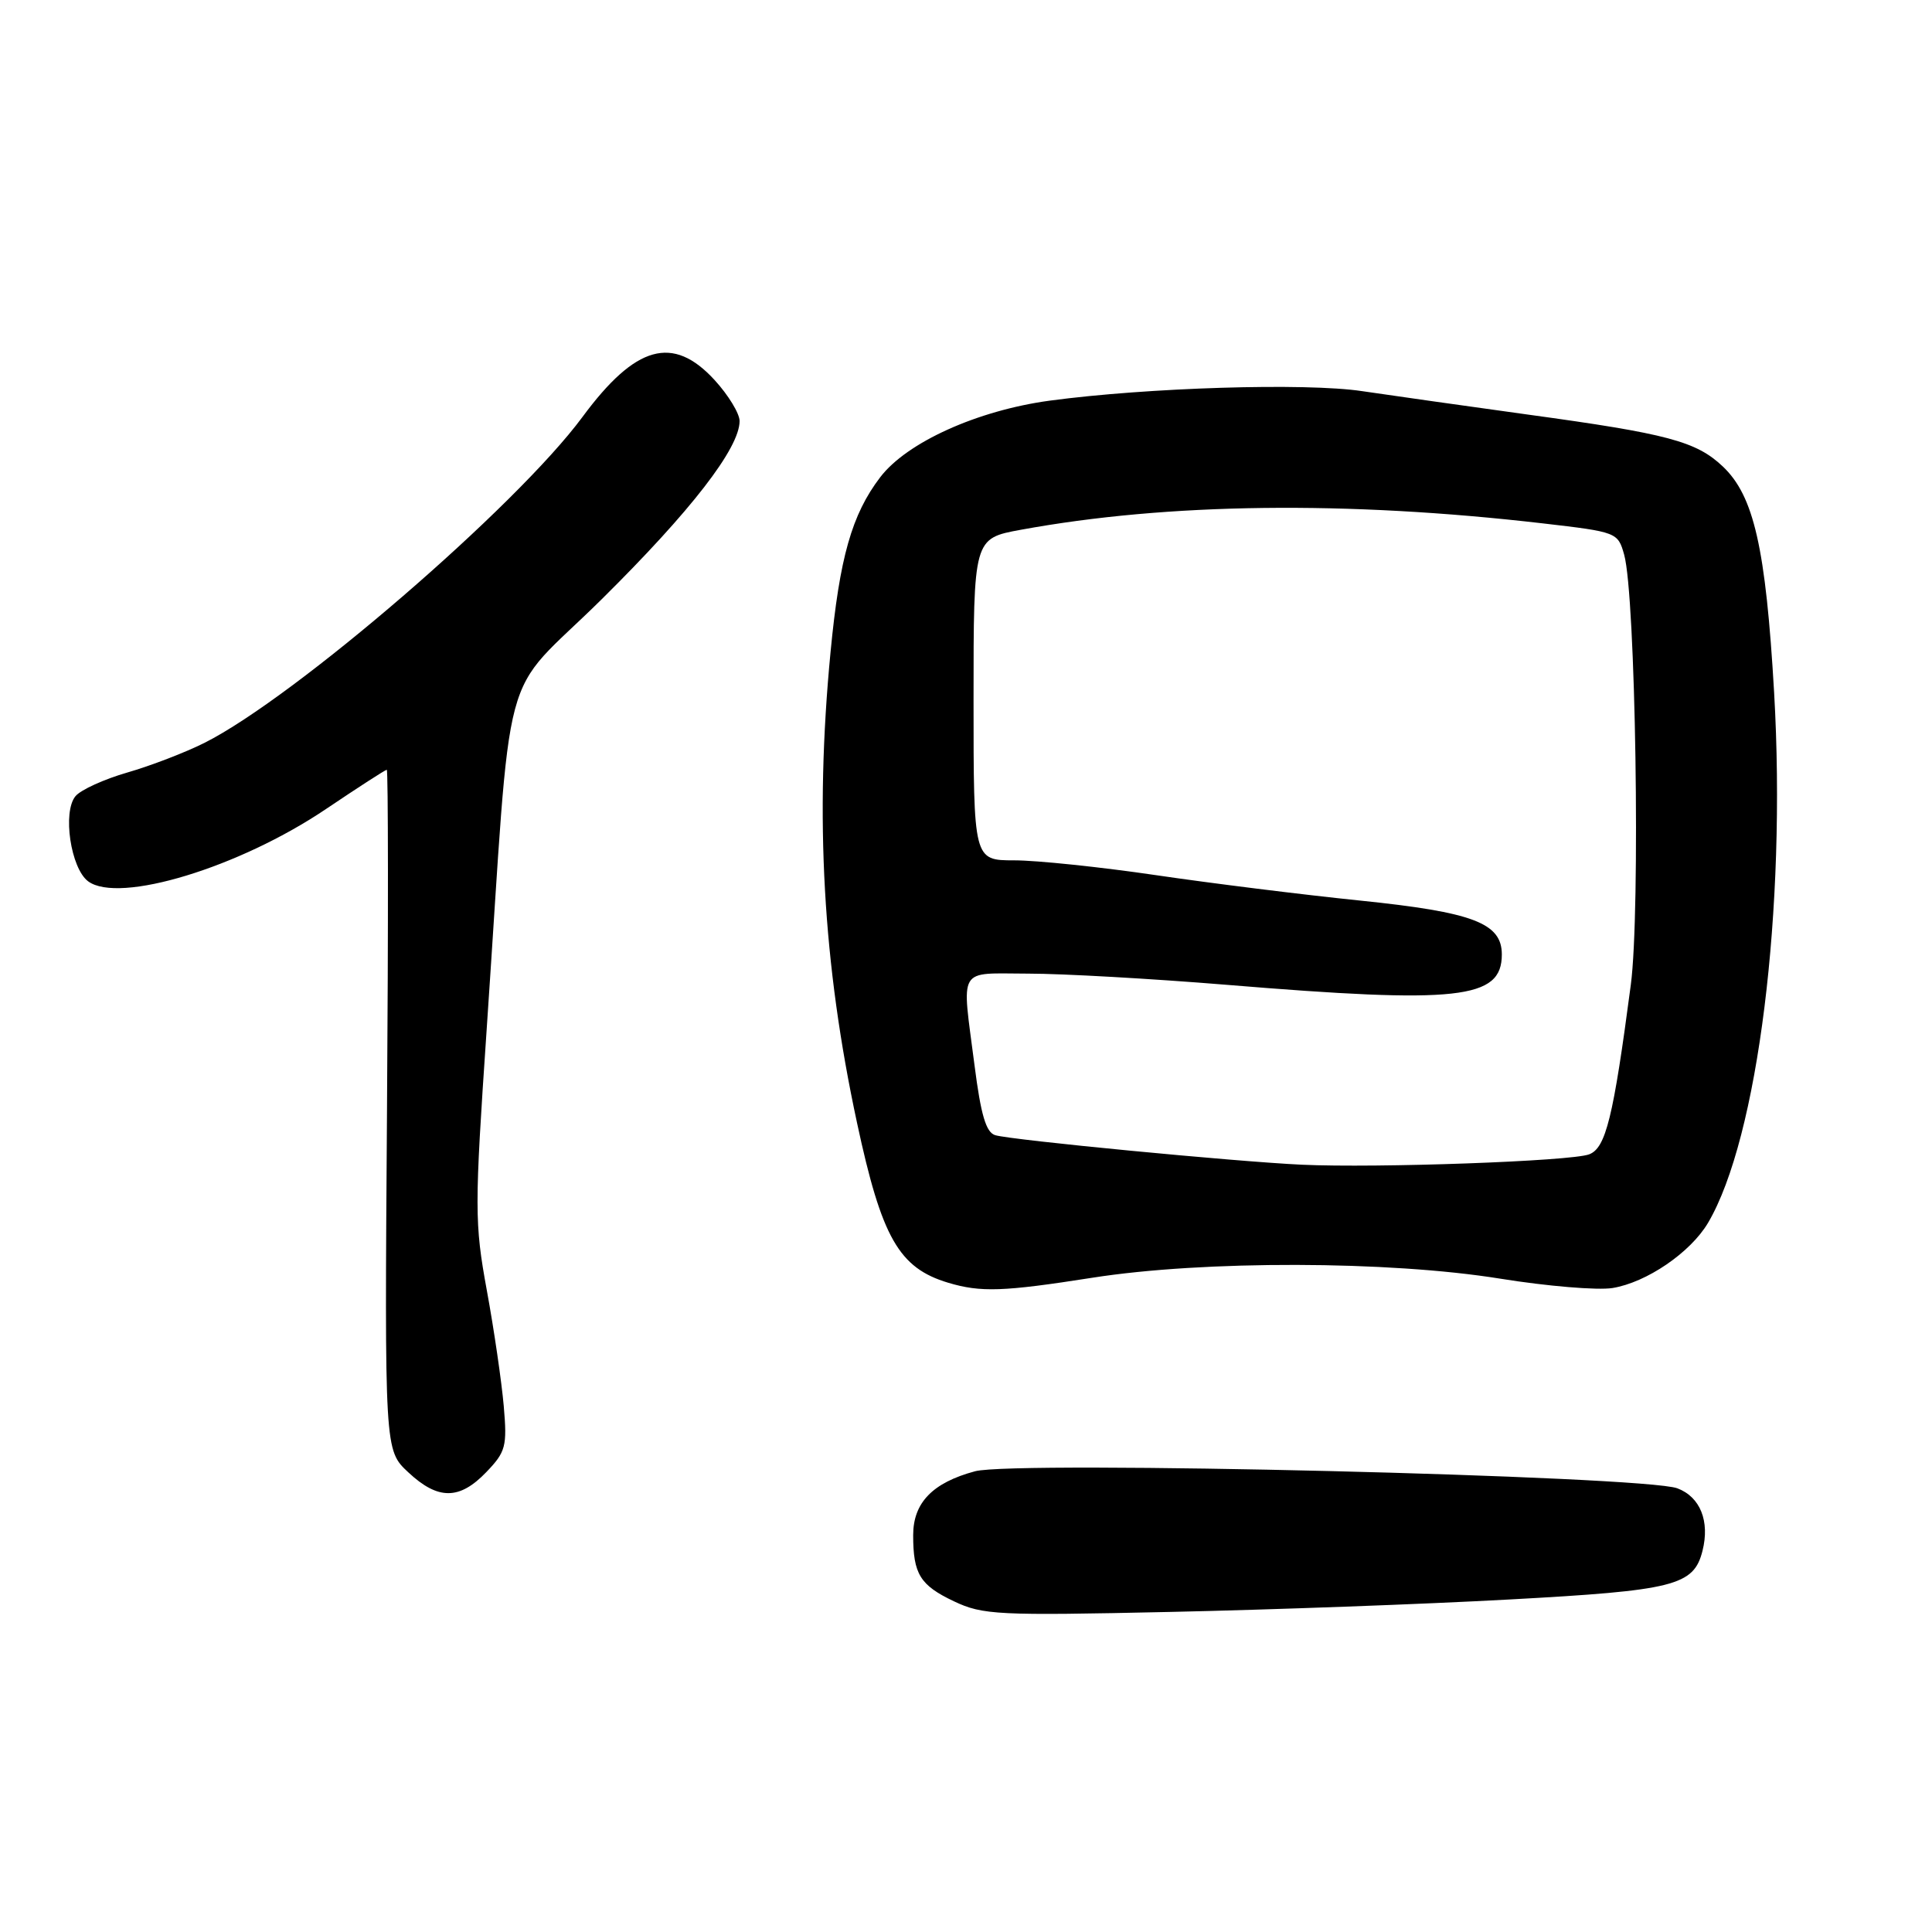 <?xml version="1.0" encoding="UTF-8" standalone="no"?>
<!DOCTYPE svg PUBLIC "-//W3C//DTD SVG 1.1//EN" "http://www.w3.org/Graphics/SVG/1.1/DTD/svg11.dtd" >
<svg xmlns="http://www.w3.org/2000/svg" xmlns:xlink="http://www.w3.org/1999/xlink" version="1.1" viewBox="0 0 256 256">
 <g >
 <path fill="currentColor"
d=" M 200.00 211.94 C 221.87 210.75 224.43 210.11 225.59 205.49 C 226.58 201.56 225.29 198.35 222.26 197.21 C 217.86 195.55 134.48 193.52 129.20 194.95 C 123.57 196.46 121.00 199.12 121.00 203.42 C 121.00 208.57 121.91 210.05 126.40 212.18 C 130.22 213.99 132.17 214.09 155.00 213.59 C 168.47 213.30 188.72 212.56 200.00 211.94 Z  M 64.44 195.06 C 67.02 192.37 67.21 191.66 66.75 186.31 C 66.47 183.12 65.47 176.22 64.51 171.00 C 62.87 162.01 62.87 160.16 64.48 136.50 C 67.94 85.62 65.97 93.01 79.71 79.42 C 91.56 67.70 98.00 59.38 98.00 55.79 C 98.00 54.79 96.51 52.35 94.69 50.36 C 89.17 44.34 84.22 45.72 77.18 55.25 C 68.41 67.12 39.09 92.40 27.10 98.43 C 24.57 99.70 19.97 101.47 16.88 102.36 C 13.79 103.25 10.69 104.66 10.00 105.50 C 8.26 107.60 9.37 115.06 11.68 116.78 C 15.76 119.80 31.72 114.95 43.24 107.17 C 47.46 104.33 51.06 102.00 51.25 102.00 C 51.44 102.00 51.46 122.29 51.28 147.08 C 50.96 192.16 50.96 192.16 54.09 195.08 C 58.04 198.78 60.88 198.77 64.44 195.06 Z  M 144.72 169.31 C 159.49 166.99 184.02 167.05 198.79 169.43 C 204.99 170.43 211.69 170.99 213.67 170.67 C 218.19 169.93 223.99 165.97 226.32 162.04 C 232.94 150.83 236.73 120.40 235.08 91.76 C 233.97 72.60 232.40 65.70 228.27 61.80 C 224.75 58.48 220.98 57.47 202.50 54.94 C 194.25 53.80 184.35 52.40 180.50 51.83 C 173.03 50.70 152.00 51.35 139.08 53.09 C 129.51 54.39 120.16 58.61 116.63 63.24 C 112.87 68.17 111.25 73.88 110.05 86.42 C 107.94 108.35 109.03 127.72 113.56 148.78 C 116.83 164.02 119.11 168.01 125.64 169.97 C 129.95 171.26 132.93 171.16 144.72 169.31 Z  M 172.50 154.33 C 163.78 153.93 134.07 151.07 131.88 150.42 C 130.66 150.07 129.97 147.74 129.13 141.16 C 127.42 127.87 126.76 129.00 136.25 129.01 C 140.79 129.01 152.60 129.68 162.50 130.49 C 193.30 133.03 199.00 132.40 199.00 126.47 C 199.00 122.31 195.20 120.87 180.22 119.33 C 172.68 118.56 160.49 117.04 153.15 115.96 C 145.81 114.88 137.37 114.00 134.40 114.00 C 129.00 114.00 129.00 114.00 129.00 92.67 C 129.00 71.35 129.00 71.35 135.25 70.20 C 154.71 66.63 178.45 66.34 204.43 69.35 C 214.25 70.49 214.38 70.54 215.21 73.50 C 216.73 78.93 217.38 120.75 216.09 130.50 C 213.77 148.11 212.78 152.13 210.56 152.96 C 208.11 153.87 182.45 154.79 172.50 154.33 Z "/>
</g>
</svg>